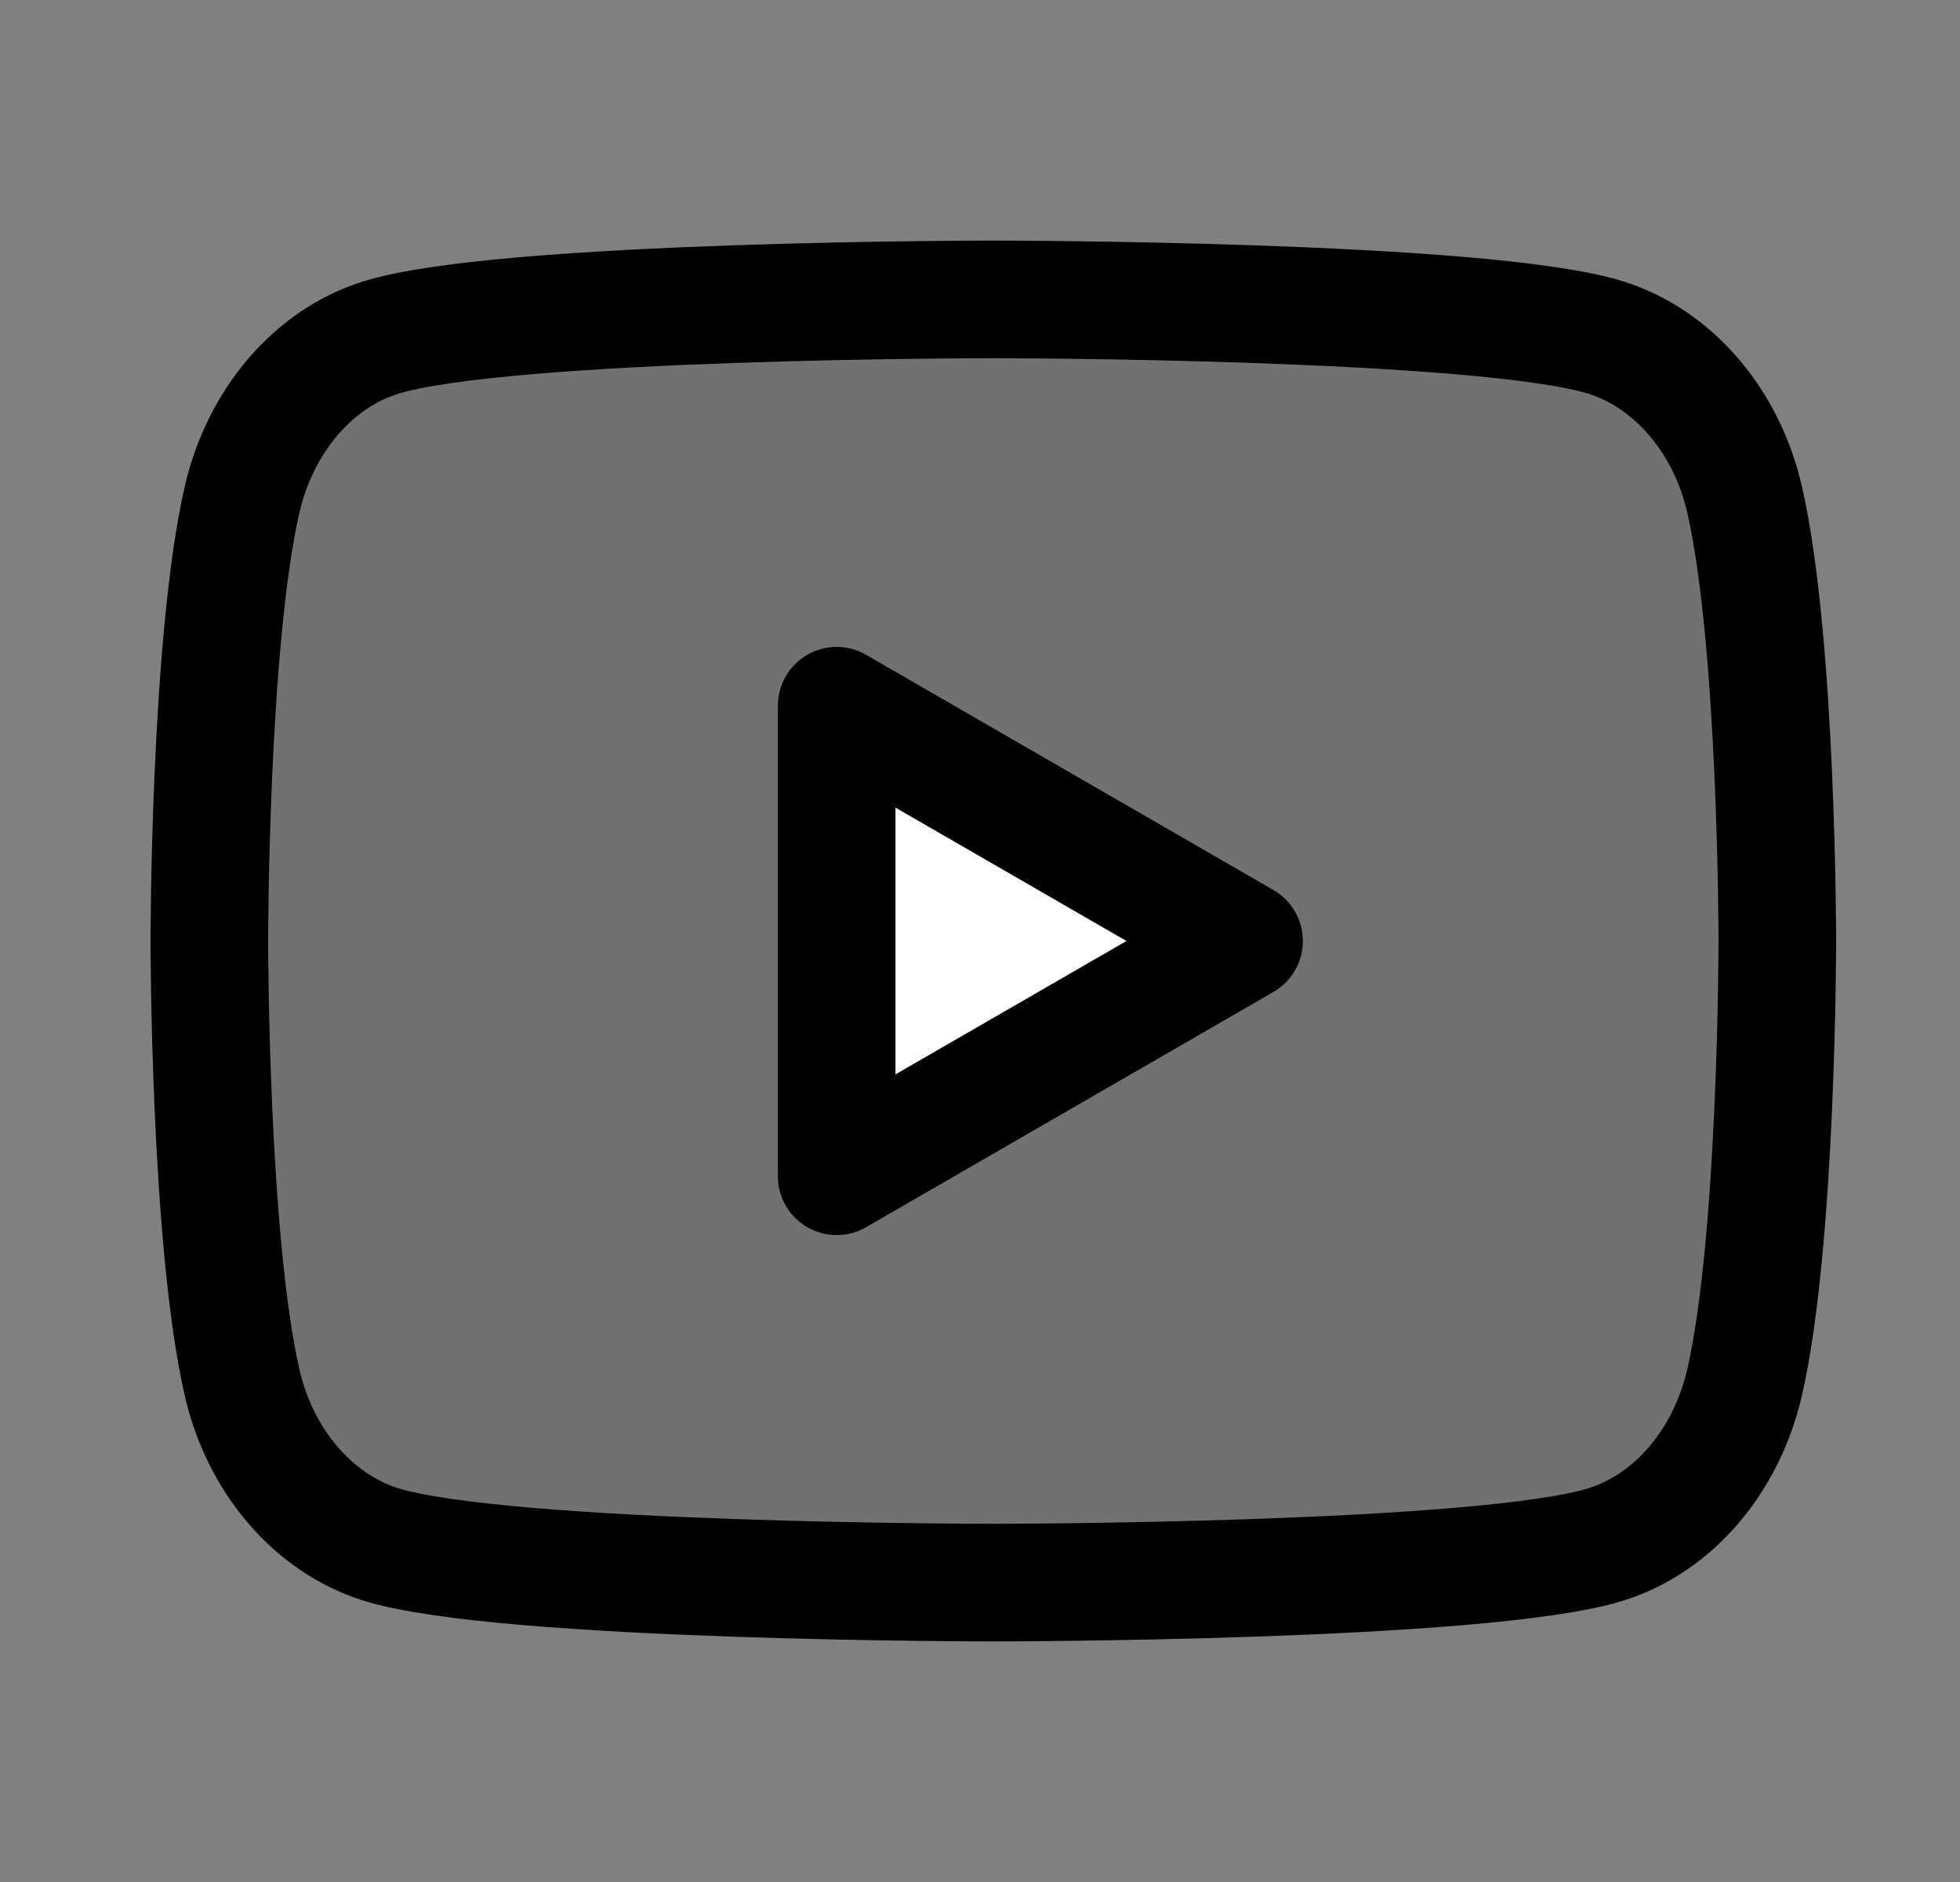 <svg width="25" height="24" viewBox="0 0 25 24" fill="none" xmlns="http://www.w3.org/2000/svg">
<rect x="0" y="0" width="25" height="24" fill="#808080" stroke="none"/>
<path fill-rule="evenodd" clip-rule="evenodd" d="M22.253 6.373C22.024 5.369 21.346 4.577 20.484 4.305C18.925 3.818 12.67 3.818 12.67 3.818C12.67 3.818 6.418 3.818 4.856 4.305C3.997 4.573 3.319 5.365 3.087 6.373C2.67 8.195 2.67 12 2.67 12C2.67 12 2.67 15.805 3.087 17.627C3.316 18.631 3.994 19.423 4.856 19.695C6.418 20.182 12.67 20.182 12.67 20.182C12.67 20.182 18.925 20.182 20.484 19.695C21.343 19.427 22.021 18.635 22.253 17.627C22.67 15.805 22.67 12 22.67 12C22.67 12 22.67 8.195 22.253 6.373Z" stroke="black" stroke-width="1.5" stroke-linecap="round" stroke-linejoin="round"/>
<path opacity="0.12" fill-rule="evenodd" clip-rule="evenodd" d="M22.253 6.373C22.024 5.369 21.346 4.577 20.484 4.305C18.925 3.818 12.67 3.818 12.67 3.818C12.67 3.818 6.418 3.818 4.856 4.305C3.997 4.573 3.319 5.365 3.087 6.373C2.67 8.195 2.67 12 2.67 12C2.67 12 2.67 15.805 3.087 17.627C3.316 18.631 3.994 19.423 4.856 19.695C6.418 20.182 12.67 20.182 12.67 20.182C12.67 20.182 18.925 20.182 20.484 19.695C21.343 19.427 22.021 18.635 22.253 17.627C22.67 15.805 22.67 12 22.67 12C22.67 12 22.67 8.195 22.253 6.373Z" fill="black"/>
<path fill-rule="evenodd" clip-rule="evenodd" d="M10.672 15L15.868 12L10.672 9V15Z" fill="white" stroke="black" stroke-width="1.5" stroke-linecap="round" stroke-linejoin="round"/>
</svg>
